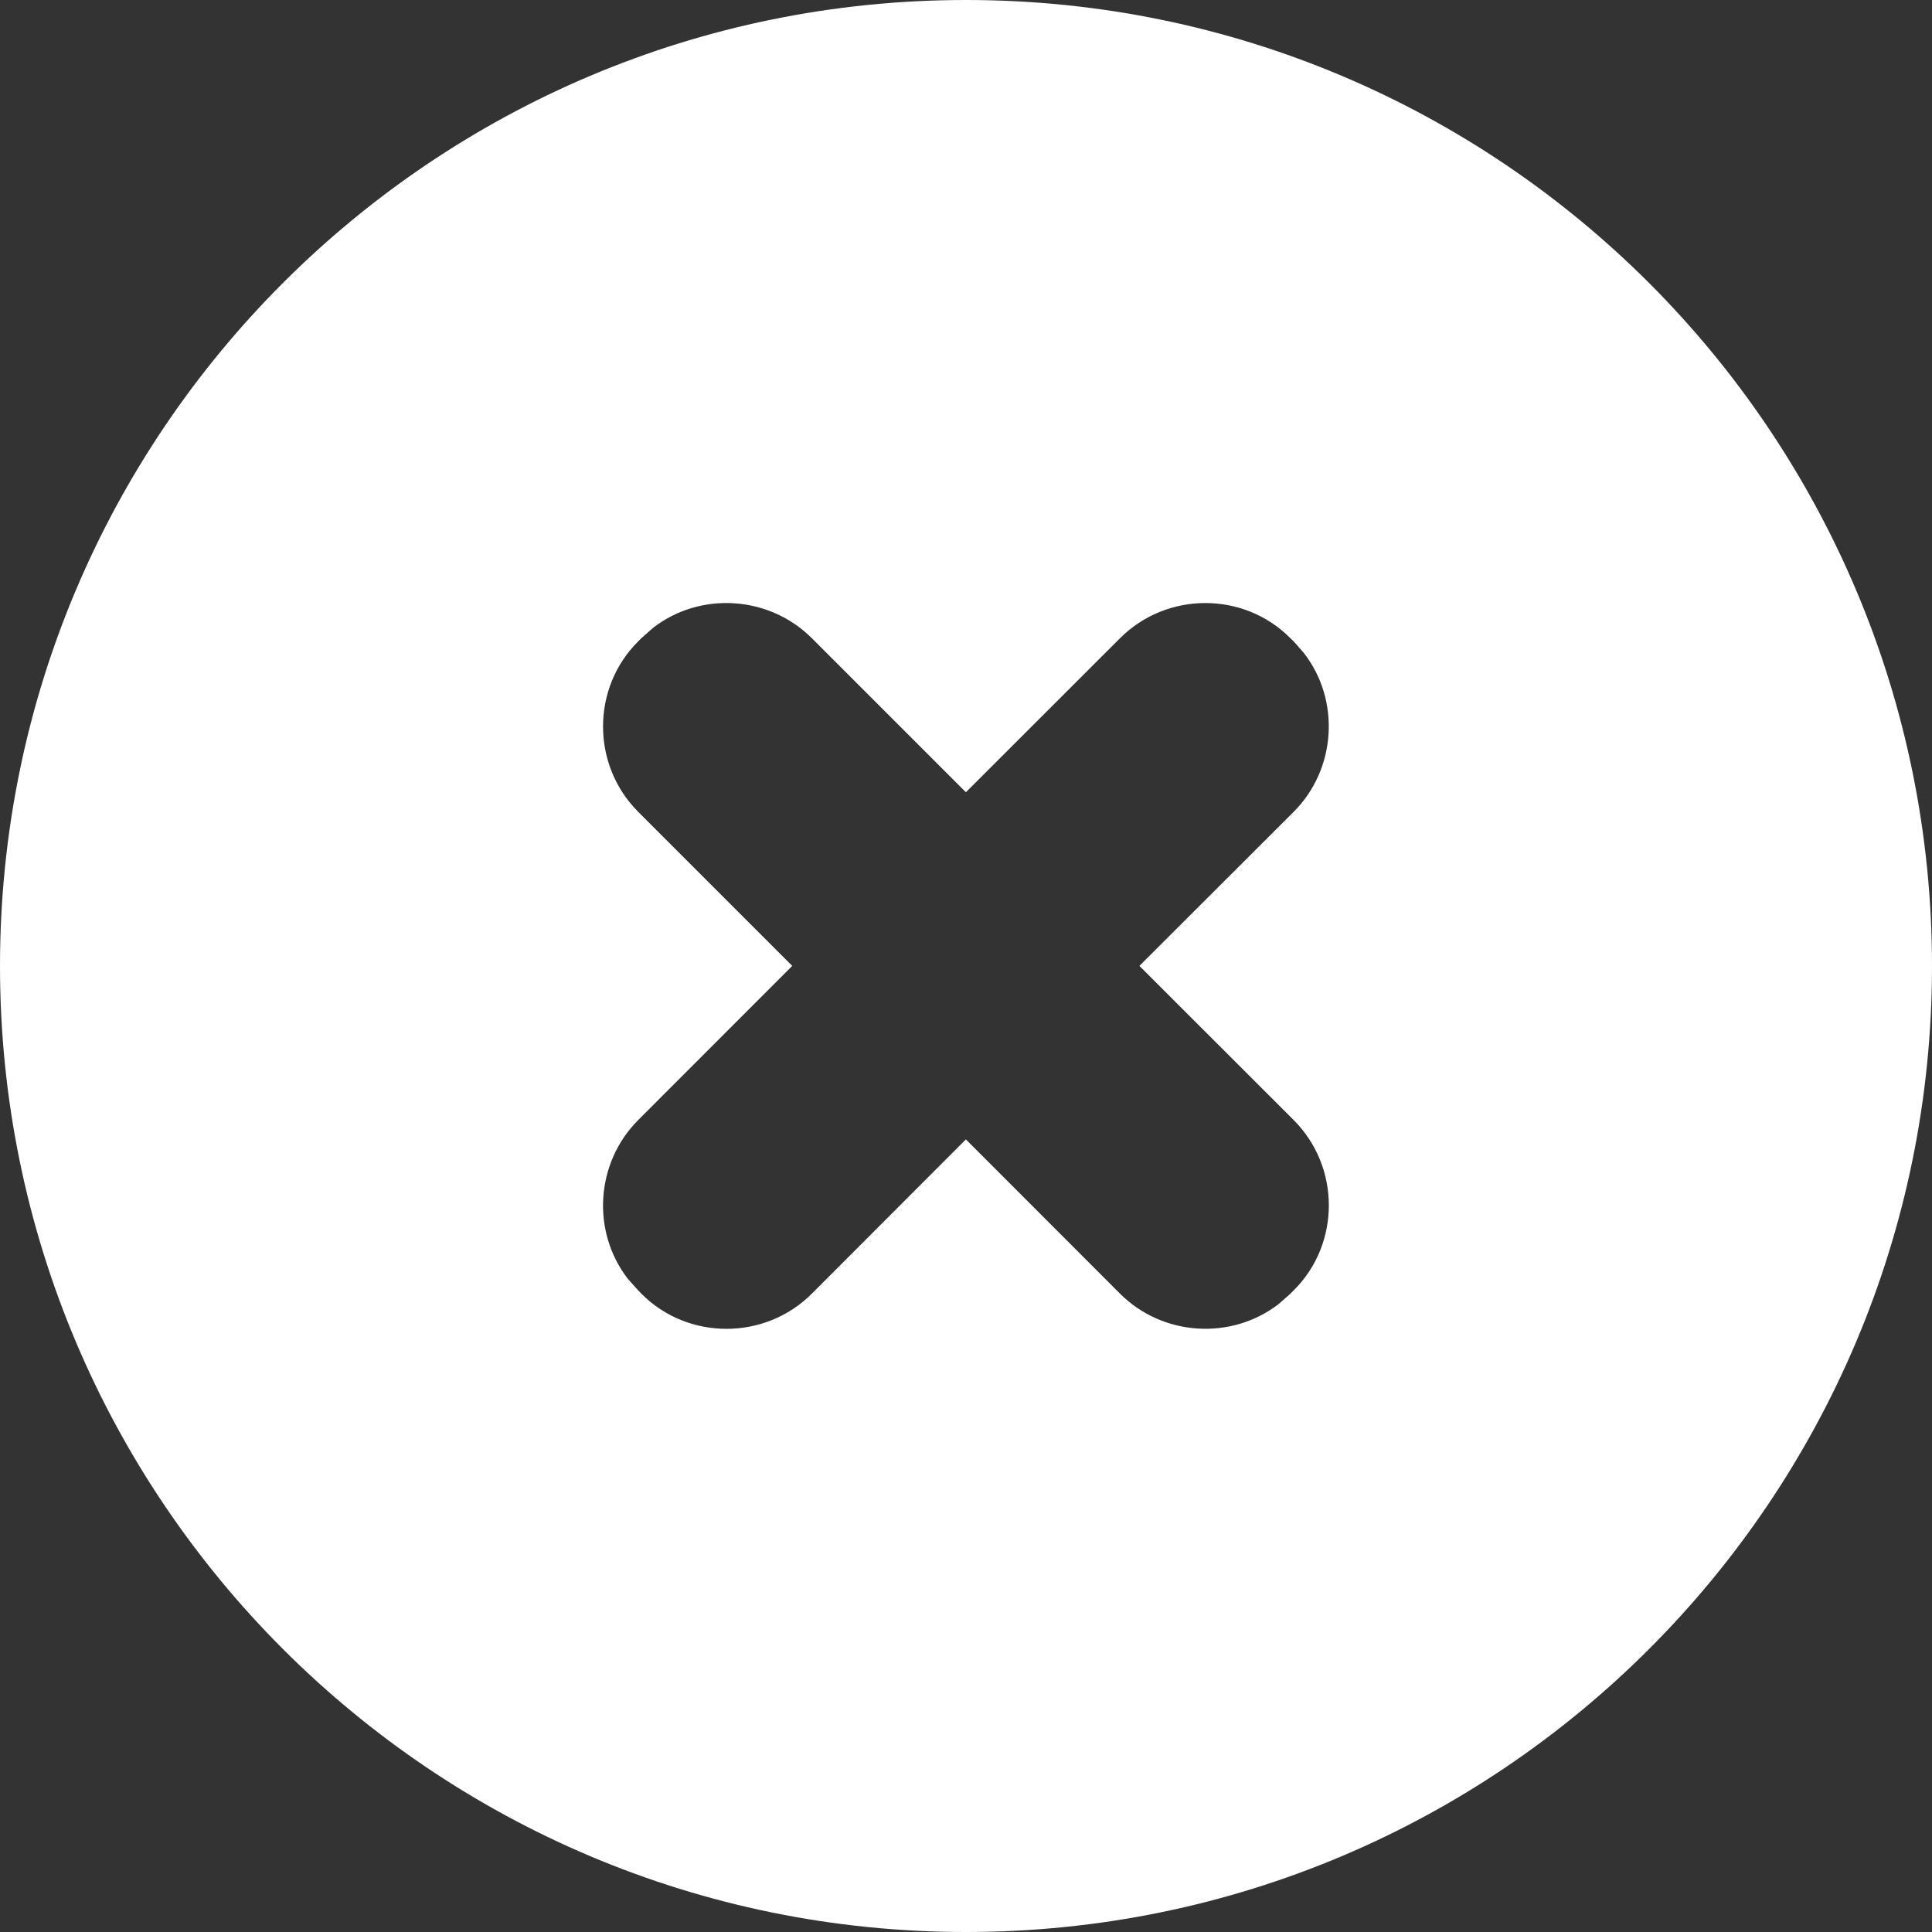 <?xml version="1.0" encoding="UTF-8"?>
<svg width="16px" height="16px" viewBox="0 0 16 16" version="1.1" xmlns="http://www.w3.org/2000/svg" xmlns:xlink="http://www.w3.org/1999/xlink">
    <rect x="0" y="0" width="16" height="16" fill="#333333" stroke="none"/>
    <g id="Page-1" stroke="none" stroke-width="1" fill="none" fill-rule="evenodd">
        <g id="Desktop-HD" transform="translate(-728, -568)">
            <g id="Group-5-+-Perestroika-+-label-+-Bitmap-Mask" transform="translate(560, 424)">
                <g id="label" transform="translate(160, 136)">
                    <g id="icon-cross" transform="translate(8, 8)">
                        <g id="icon-default-notification-error">
                            <g>
                                <rect id="bounding-box" fill="#E3E3E3" opacity="0" x="0" y="0" width="16" height="16"></rect>
                                <path d="M8,0 C12.418,0 16,3.582 16,8 C16,12.418 12.418,16 8,16 C3.582,16 0,12.418 0,8 C0,3.582 3.582,0 8,0 Z M10.683,5.282 C10.3,4.899 9.665,4.896 9.275,5.286 L9.275,5.286 L7.999,6.561 L6.724,5.286 C6.369,4.931 5.799,4.897 5.409,5.199 L5.315,5.282 L5.282,5.315 C4.899,5.698 4.896,6.334 5.286,6.724 L5.286,6.724 L6.561,7.999 L5.286,9.275 C4.931,9.63 4.897,10.199 5.199,10.59 L5.282,10.683 L5.315,10.717 C5.698,11.1 6.334,11.103 6.724,10.713 L6.724,10.713 L7.999,9.436 L9.275,10.713 C9.63,11.068 10.199,11.101 10.59,10.799 L10.683,10.717 L10.717,10.683 C11.1,10.3 11.103,9.665 10.713,9.275 L10.713,9.275 L9.436,7.999 L10.713,6.724 C11.068,6.369 11.101,5.799 10.799,5.409 L10.717,5.315 Z" id="Combined-Shape" fill="#FFFFFF"></path>
                            </g>
                        </g>
                    </g>
                </g>
            </g>
        </g>
    </g>
</svg>
